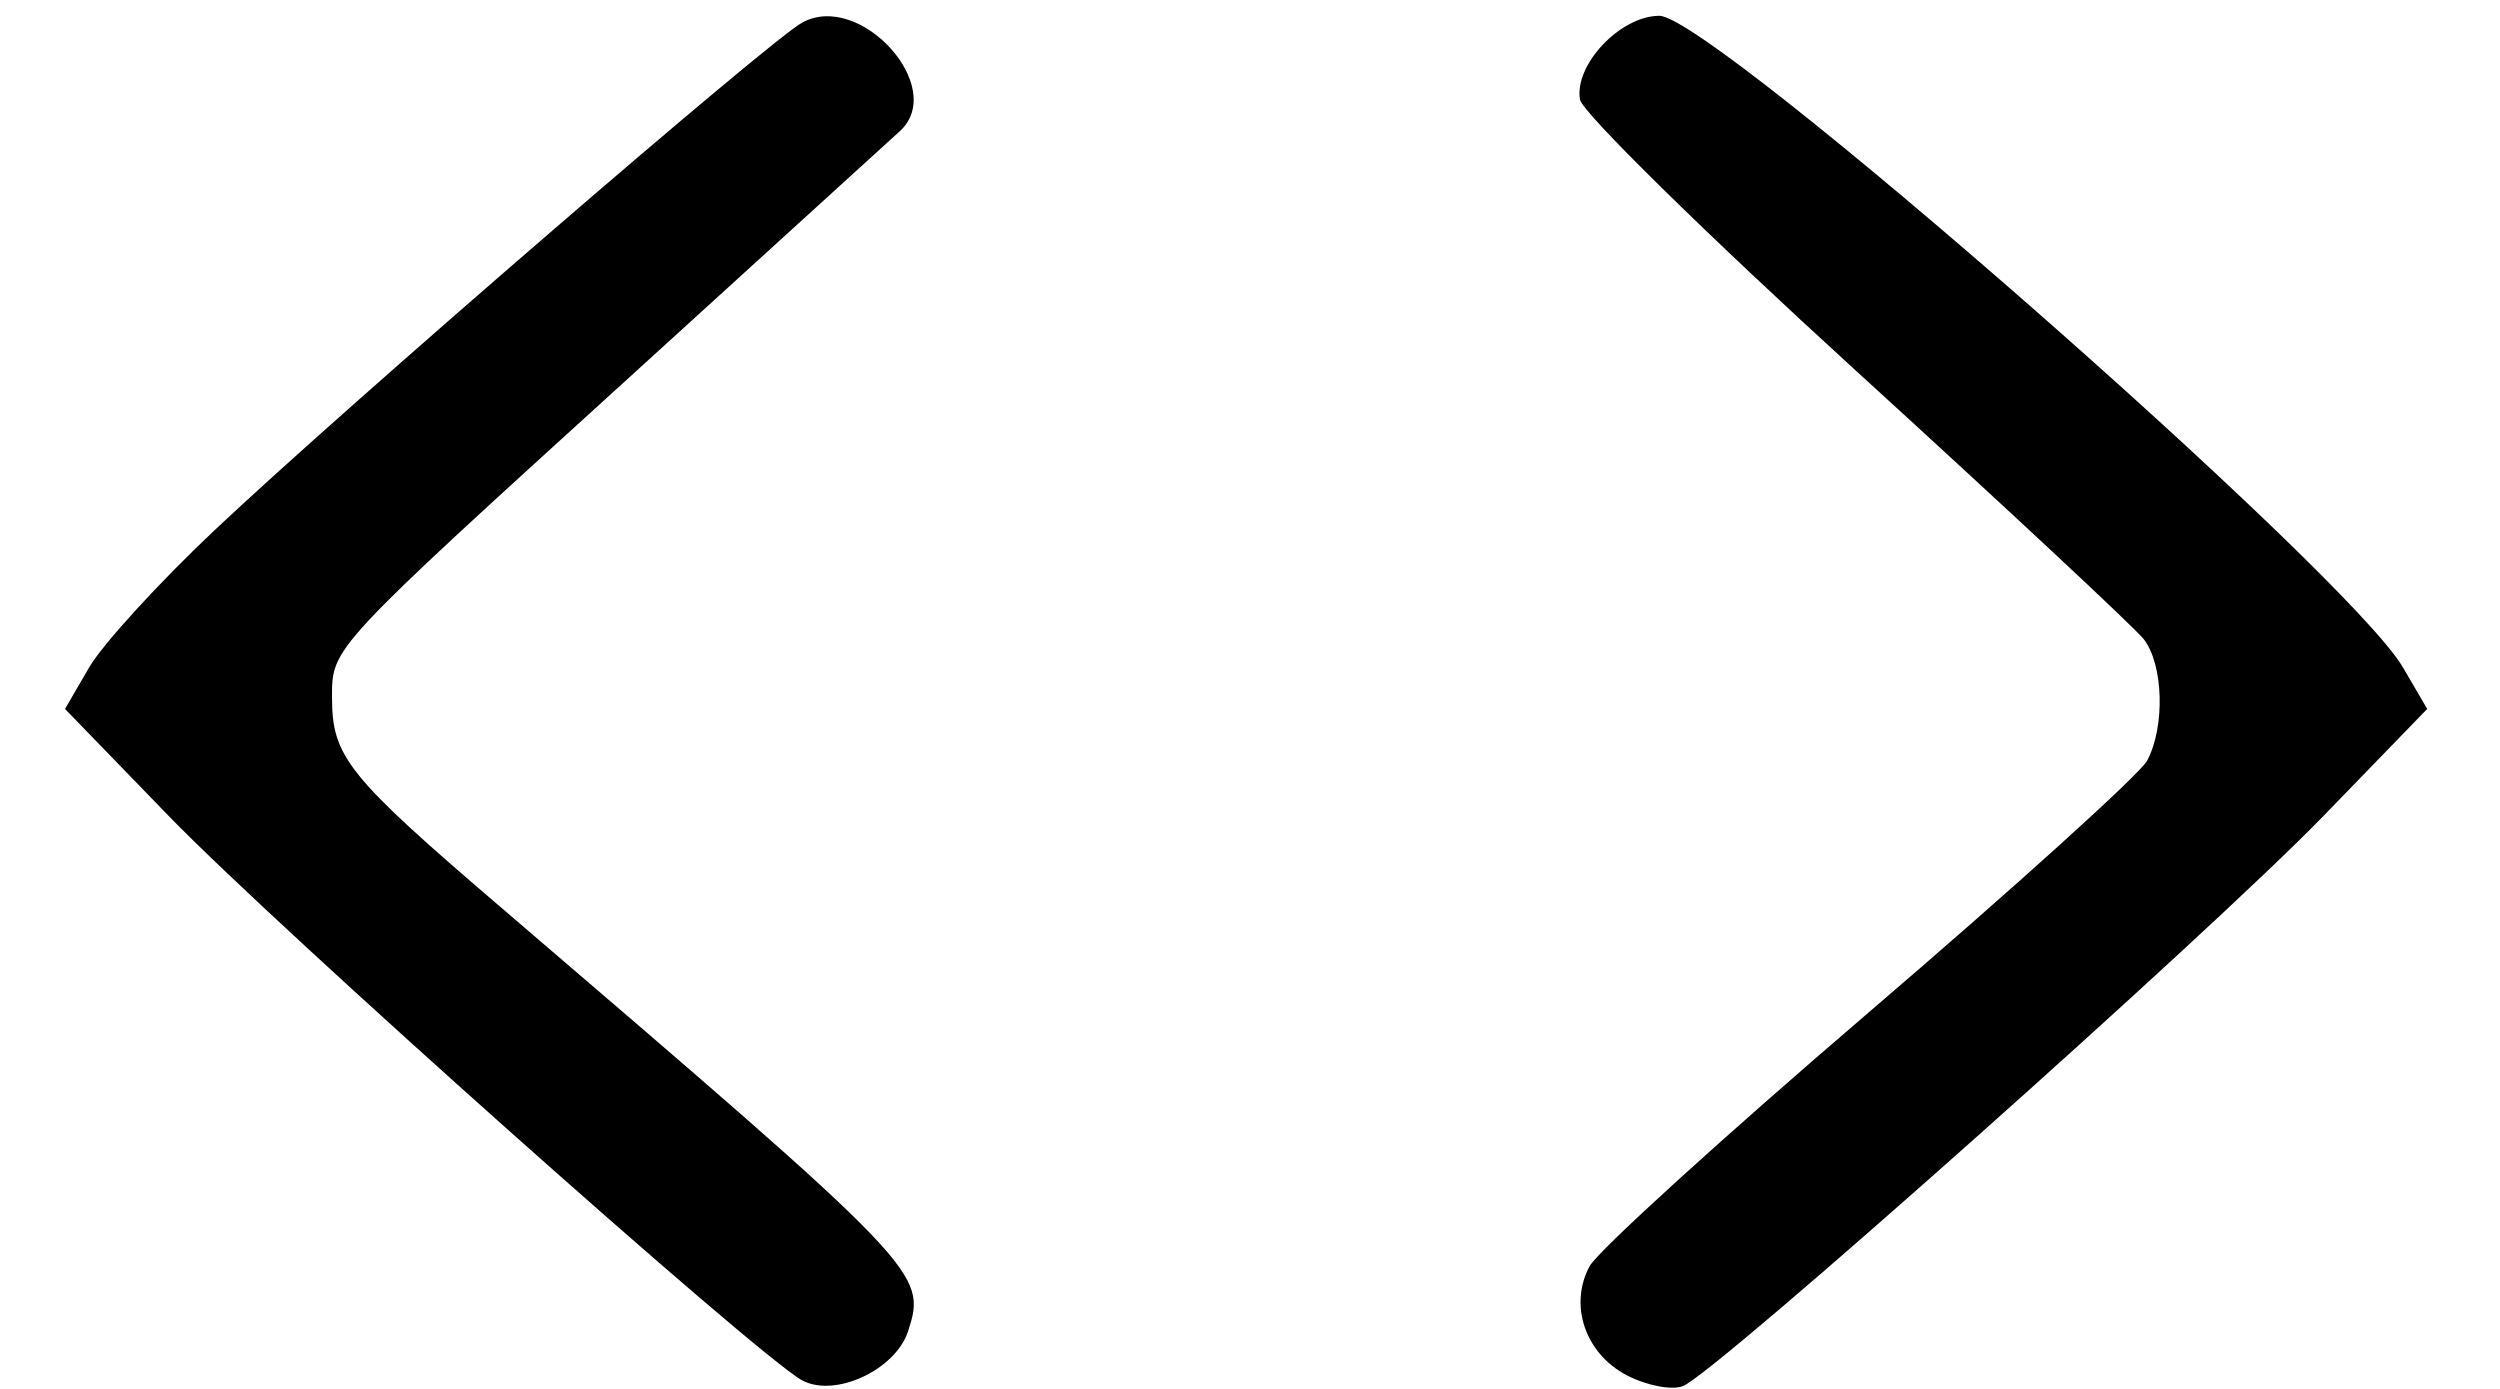<?xml version="1.0" encoding="UTF-8" standalone="no"?>
<svg
   xmlns:dc="http://purl.org/dc/elements/1.1/"
   xmlns:cc="http://creativecommons.org/ns#"
   xmlns:rdf="http://www.w3.org/1999/02/22-rdf-syntax-ns#"
   xmlns:svg="http://www.w3.org/2000/svg"
   xmlns="http://www.w3.org/2000/svg"
   xmlns:sodipodi="http://sodipodi.sourceforge.net/DTD/sodipodi-0.dtd"
   xmlns:inkscape="http://www.inkscape.org/namespaces/inkscape"
   width="900"
   height="500"
   viewBox="0 0 238.125 132.292"
   version="1.1"
   id="svg98"
   sodipodi:docname="code-icon.svg"
   inkscape:version="1.0.1 (3bc2e81, 2020-09-07)">
  <defs
     id="defs92" />
  <sodipodi:namedview
     id="base"
     pagecolor="#ffffff"
     bordercolor="#666666"
     borderopacity="1.0"
     inkscape:pageopacity="0.0"
     inkscape:pageshadow="2"
     inkscape:zoom="0.41851516"
     inkscape:cx="-186.0983"
     inkscape:cy="356.55993"
     inkscape:document-units="mm"
     inkscape:current-layer="layer1"
     inkscape:document-rotation="0"
     showgrid="false"
     inkscape:window-width="1338"
     inkscape:window-height="696"
     inkscape:window-x="14"
     inkscape:window-y="58"
     inkscape:window-maximized="0"
     inkscape:pagecheckerboard="true"
     units="px" />
  <g
     inkscape:label="Layer 1"
     inkscape:groupmode="layer"
     id="layer1">
    <path
       style="fill:#000000;stroke-width:1.262"
       d="M 76.381,131.465 C 72.101,129.112 26.428,88.411 16.069,77.72 l -9.877,-10.194 2.306,-3.966 c 1.268,-2.181 6.614,-8.032 11.88,-13.002 12.38,-11.686 52.776,-46.591 56.003,-48.392 5.521,-3.081 13.876,6.13 9.351,10.308 -0.958,0.884 -12.53,11.416 -25.716,23.404 -28.549,25.954 -28.392,25.785 -28.392,30.519 0,5.692 1.431,7.474 16.072,20.017 40.279,34.506 40.571,34.809 38.814,40.343 -1.181,3.722 -7.002,6.428 -10.129,4.708 z m 78.555,-0.479 c -3.949,-2.069 -5.513,-6.671 -3.527,-10.381 0.762,-1.423 12.741,-12.315 26.621,-24.204 13.88,-11.889 25.797,-22.665 26.483,-23.946 1.729,-3.231 1.559,-9.188 -0.331,-11.586 -0.868,-1.101 -13.218,-12.619 -27.445,-25.595 -14.227,-12.976 -26.037,-24.58 -26.243,-25.786 -0.567,-3.316 3.852,-7.983 7.559,-7.983 5.037,0 65.551,53.031 70.833,62.073 l 2.306,3.948 -9.877,10.188 c -10.993,11.339 -57.99,53.167 -61.032,54.32 -1.069,0.405 -3.475,-0.066 -5.347,-1.047 z"
       id="path166" />
  </g>
</svg>
